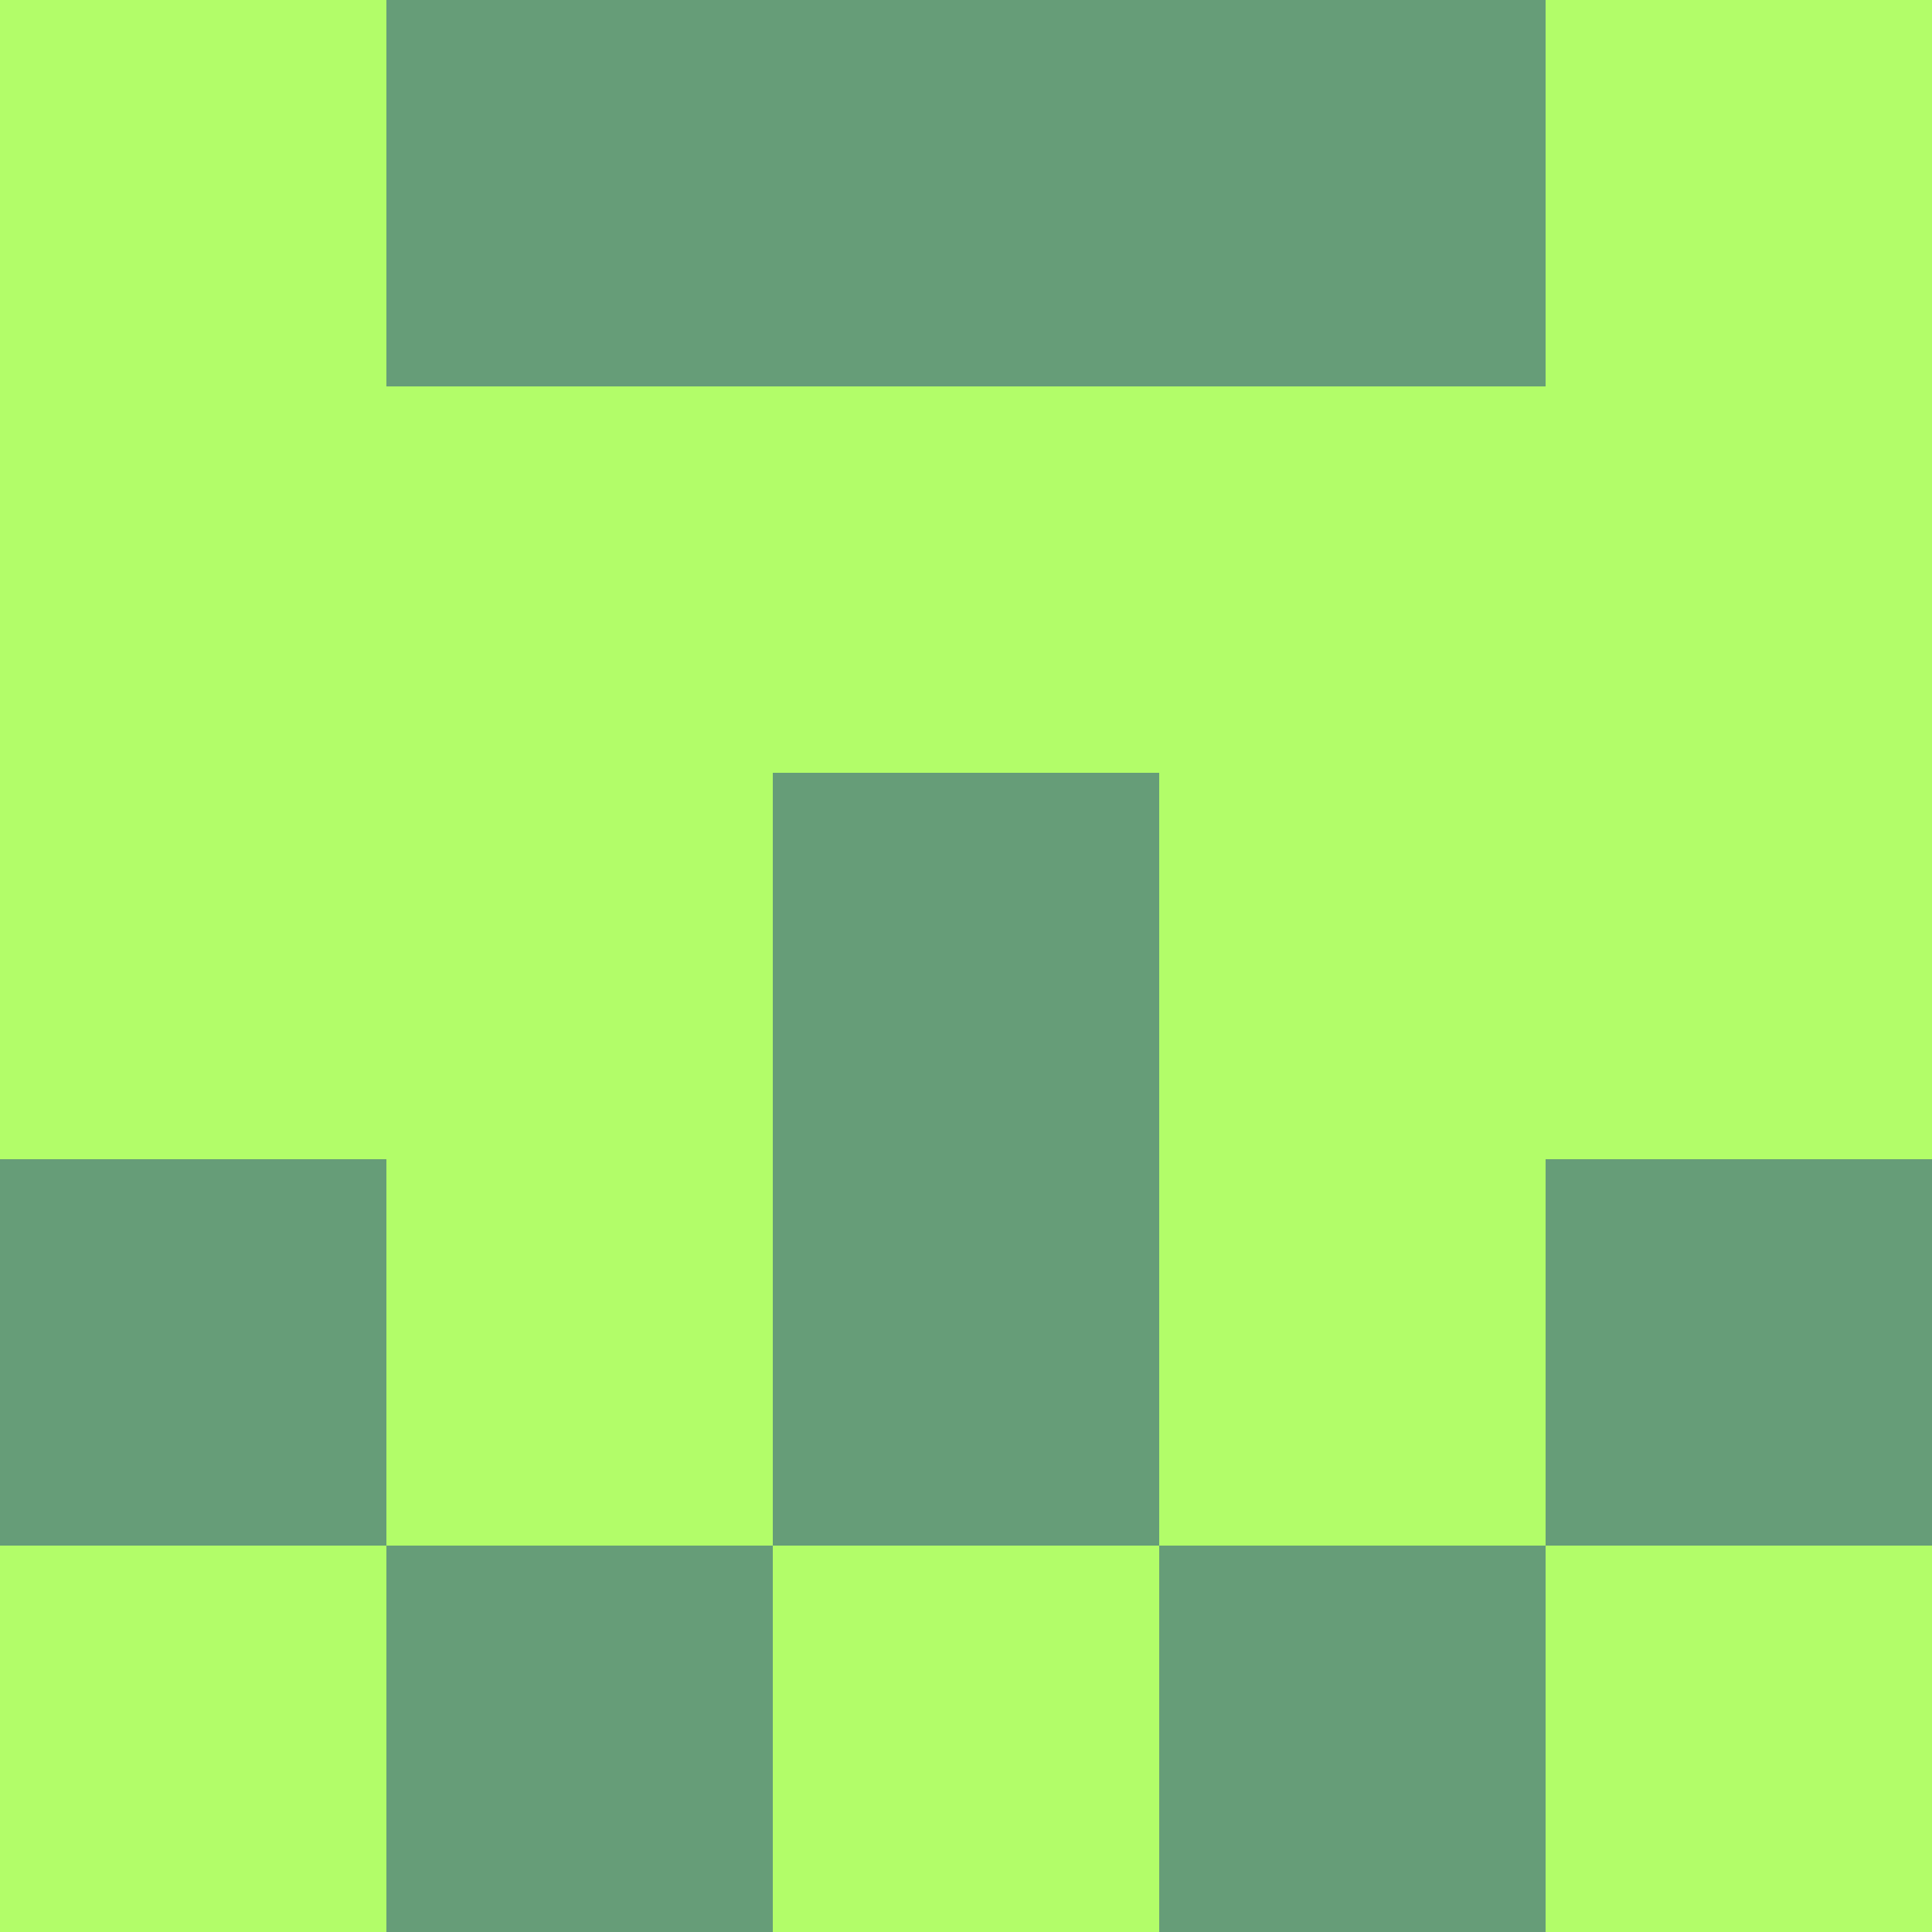 <?xml version="1.0" encoding="utf-8"?>
<!DOCTYPE svg PUBLIC "-//W3C//DTD SVG 20010904//EN"
        "http://www.w3.org/TR/2001/REC-SVG-20010904/DTD/svg10.dtd">

<svg width="400" height="400" viewBox="0 0 5 5"
    xmlns="http://www.w3.org/2000/svg"
    xmlns:xlink="http://www.w3.org/1999/xlink">
            <rect x="0" y="0" width="1" height="1" fill="#B2FD69" />
        <rect x="0" y="1" width="1" height="1" fill="#B2FD69" />
        <rect x="0" y="2" width="1" height="1" fill="#B2FD69" />
        <rect x="0" y="3" width="1" height="1" fill="#669D78" />
        <rect x="0" y="4" width="1" height="1" fill="#B2FD69" />
                <rect x="1" y="0" width="1" height="1" fill="#669D78" />
        <rect x="1" y="1" width="1" height="1" fill="#B2FD69" />
        <rect x="1" y="2" width="1" height="1" fill="#B2FD69" />
        <rect x="1" y="3" width="1" height="1" fill="#B2FD69" />
        <rect x="1" y="4" width="1" height="1" fill="#669D78" />
                <rect x="2" y="0" width="1" height="1" fill="#669D78" />
        <rect x="2" y="1" width="1" height="1" fill="#B2FD69" />
        <rect x="2" y="2" width="1" height="1" fill="#669D78" />
        <rect x="2" y="3" width="1" height="1" fill="#669D78" />
        <rect x="2" y="4" width="1" height="1" fill="#B2FD69" />
                <rect x="3" y="0" width="1" height="1" fill="#669D78" />
        <rect x="3" y="1" width="1" height="1" fill="#B2FD69" />
        <rect x="3" y="2" width="1" height="1" fill="#B2FD69" />
        <rect x="3" y="3" width="1" height="1" fill="#B2FD69" />
        <rect x="3" y="4" width="1" height="1" fill="#669D78" />
                <rect x="4" y="0" width="1" height="1" fill="#B2FD69" />
        <rect x="4" y="1" width="1" height="1" fill="#B2FD69" />
        <rect x="4" y="2" width="1" height="1" fill="#B2FD69" />
        <rect x="4" y="3" width="1" height="1" fill="#669D78" />
        <rect x="4" y="4" width="1" height="1" fill="#B2FD69" />
        
</svg>


